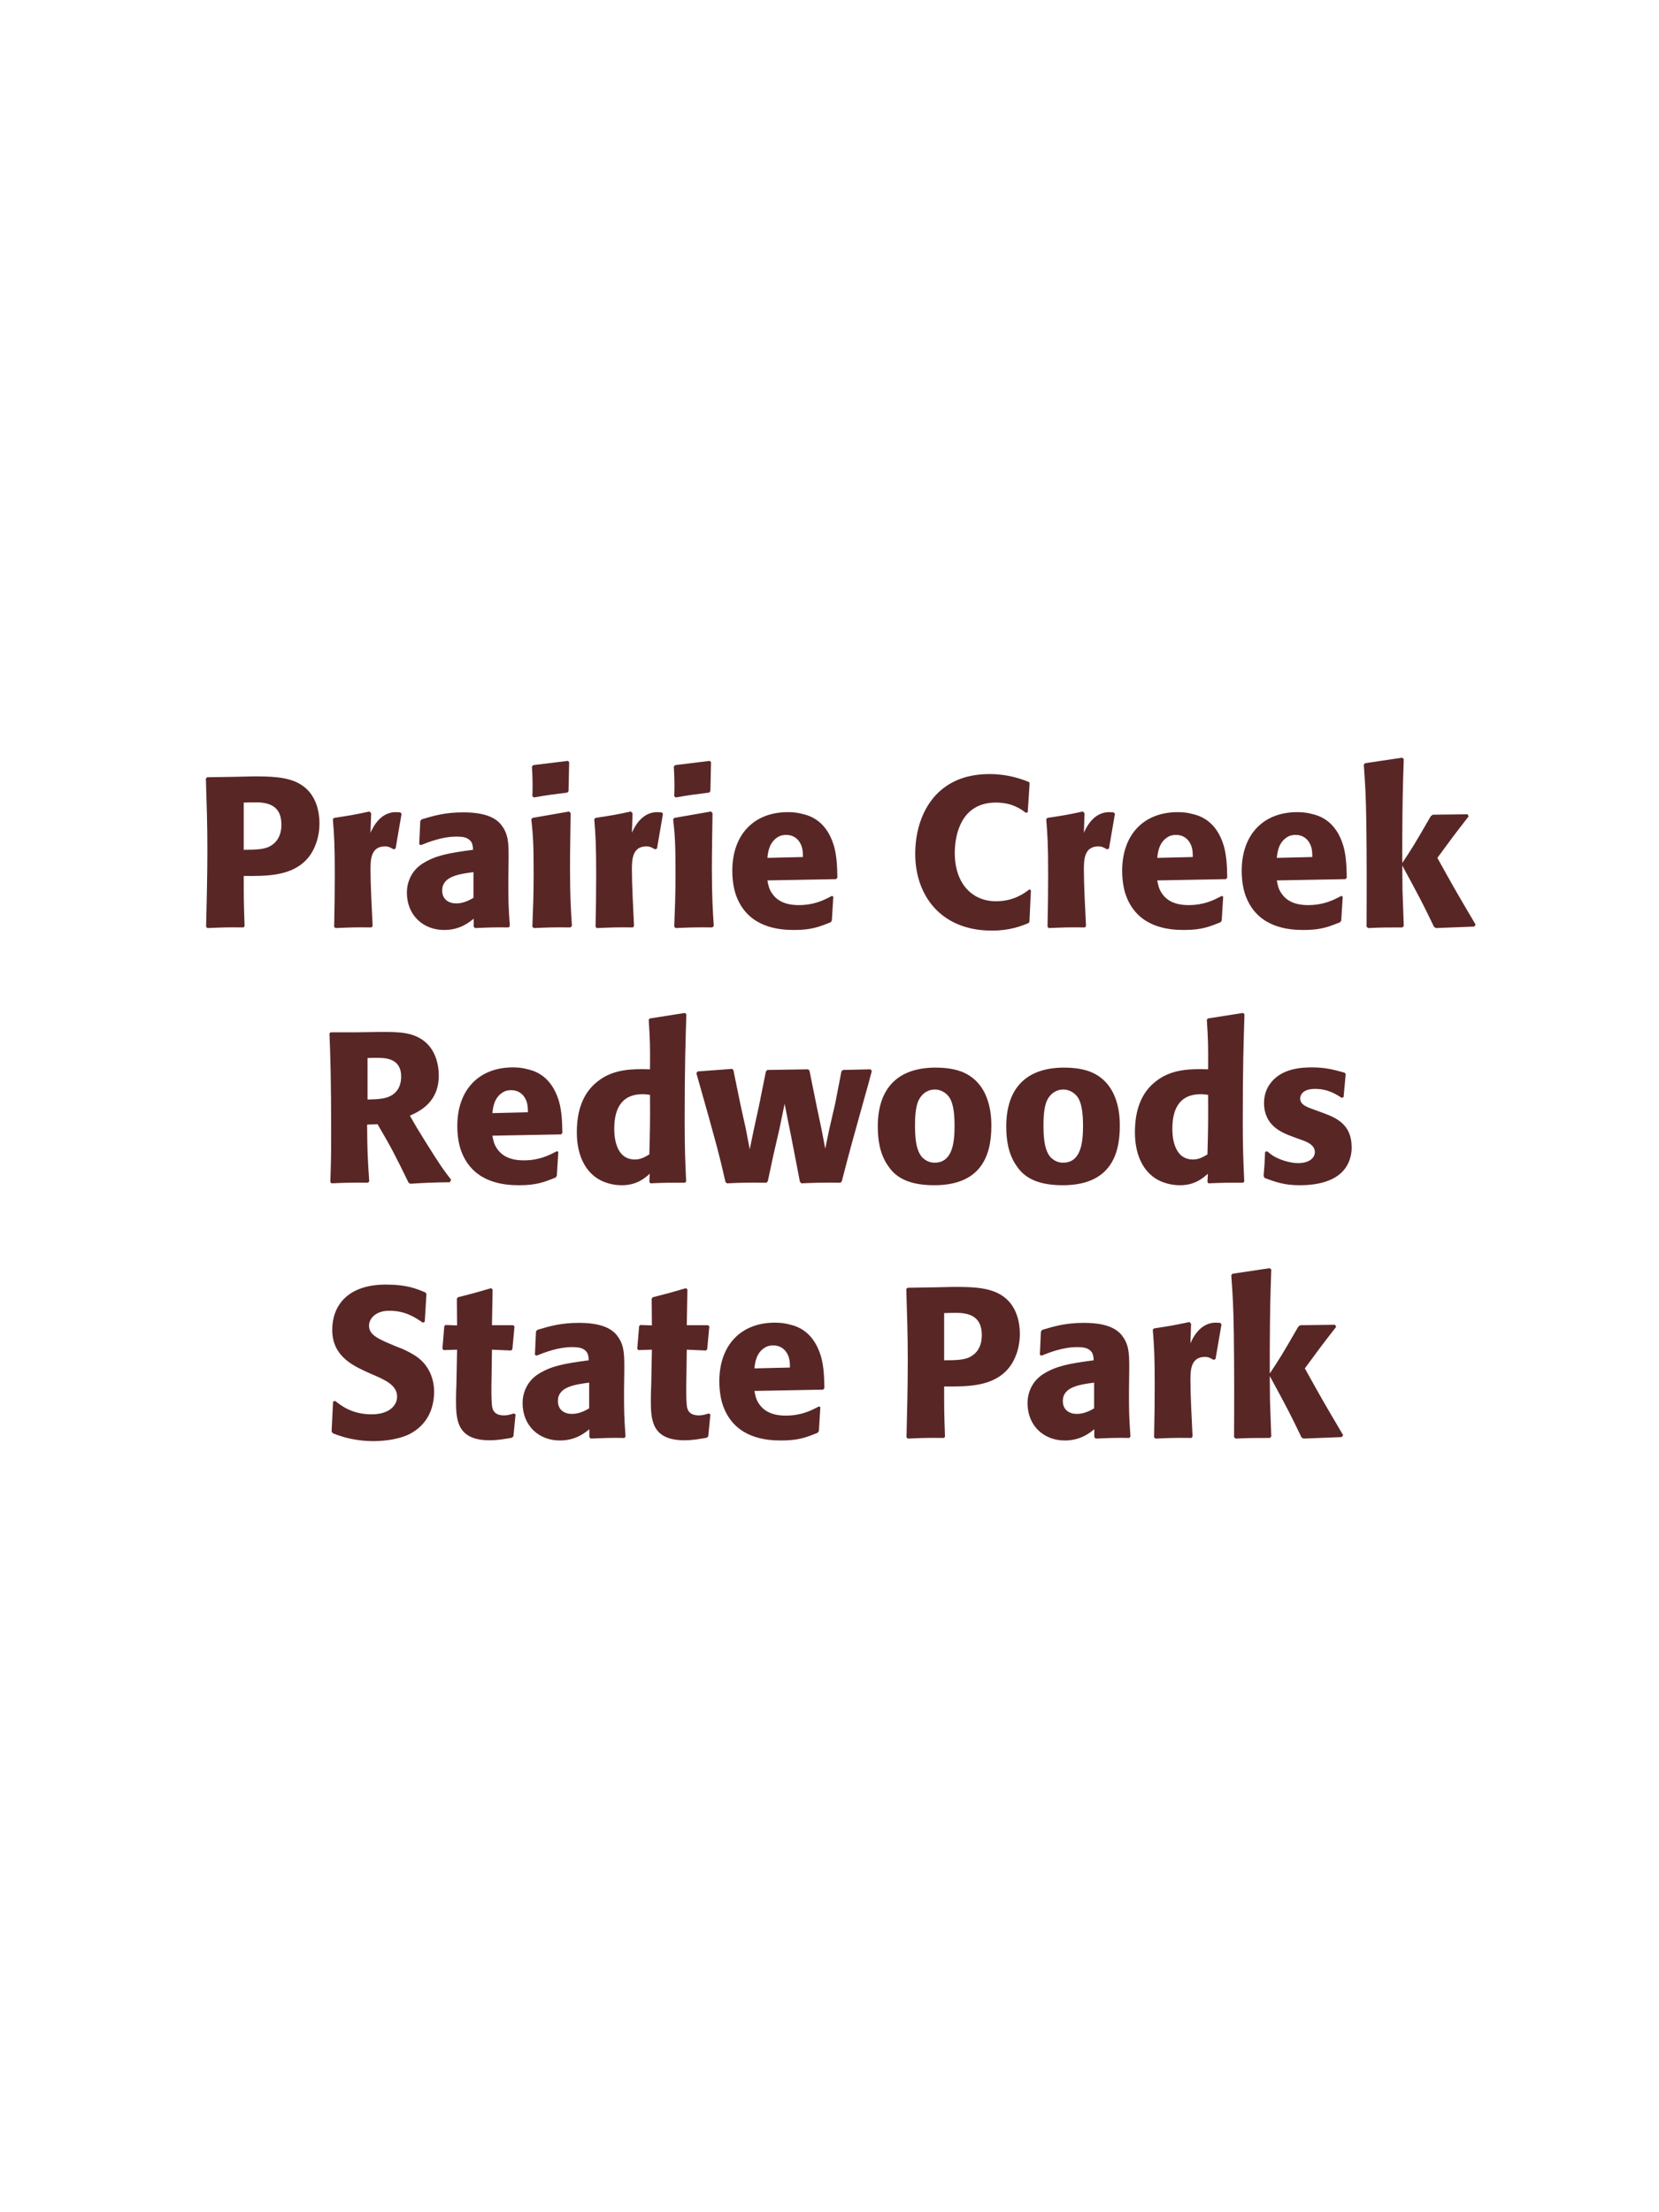 <?xml version="1.0" encoding="UTF-8"?>
<svg xmlns="http://www.w3.org/2000/svg" xmlns:xlink="http://www.w3.org/1999/xlink" width="975" height="1300" viewBox="0 0 975 1300">
<path fill-rule="nonzero" fill="rgb(34.902%, 14.902%, 14.902%)" fill-opacity="1" d="M 137.625 456.5 L 121.75 456.75 L 121 457.5 C 121.5 473.75 121.875 484.625 121.875 499 C 121.875 514.25 121.5 529.375 121.125 544.625 L 121.875 545.375 C 131.125 545 133.125 544.875 143.125 545 L 143.75 544.25 C 143.25 530.625 143.25 527.5 143.25 514.75 C 157.25 514.875 172.25 514.875 181.25 503.875 C 184.75 499.625 187.75 492.5 187.75 483.75 C 187.75 478.375 186.5 466.5 176.125 460.625 C 168.625 456.25 158 456.25 148.625 456.25 L 137.625 456.5 M 143.25 471.625 C 146 471.5 148.625 471.5 151.375 471.5 C 162.375 471.75 165.375 477.375 165.375 484.625 C 165.375 486.375 165.375 493.625 158.75 497.25 C 155.375 499.125 150.75 499.375 143.25 499.375 Z M 232.5 498.625 L 236 478.25 L 235.25 477.375 C 234.375 477.375 233.5 477.25 232.625 477.25 C 227.5 477.25 221.75 480.125 217.75 489.375 L 218.125 477.875 L 217.125 476.875 C 207.875 478.875 205.5 479.25 196.375 480.625 L 195.625 481.375 C 196.375 490.75 196.75 496.375 196.75 513.75 C 196.75 524 196.625 534.25 196.375 544.625 L 197.125 545.375 C 206.375 545 208.375 544.875 218.375 545 L 219 544.125 C 218.5 534 217.75 519.875 217.75 511.25 C 217.75 505.625 217.75 497.375 226.25 497.375 C 228.375 497.375 229.625 498.125 231.375 499.125 Z M 298.875 507.75 C 299 496.5 299 491.625 295.75 486.375 C 293.25 482.375 288.25 477.375 272.25 477.375 C 261.5 477.375 254.875 479.375 247.75 481.5 L 247 482.5 L 246.375 496.125 L 247.375 496.625 C 251.75 494.875 259.875 491.625 268.25 491.625 C 272.875 491.625 274.75 492.375 276.375 494 C 277.625 495.25 278 497.5 278 499.375 C 263 501.375 256 502.75 248.5 507.375 C 241.5 511.75 239.125 518.875 239.125 524.5 C 239.125 537.875 248.75 546.5 261 546.5 C 270.375 546.5 275.75 542 278.375 539.875 L 278.375 544.5 L 279.125 545.375 C 288.125 545 290.875 544.875 299 545 L 299.625 544.125 C 298.75 531.875 298.75 528.75 298.75 517 L 298.875 507.75 M 278.25 527.625 C 275.625 529.125 272.25 530.875 268.125 530.875 C 263.625 530.875 259.875 528.5 259.875 523.25 C 259.875 515 269.75 513.625 278.25 512.5 Z M 336.125 544.125 C 335.5 534.5 335 527.125 335 509.875 C 335 499.25 335.25 488.5 335.375 477.875 L 334.5 476.875 L 313 480.625 L 312.25 481.375 C 313.25 490.875 313.625 495.25 313.625 513 C 313.625 526.625 313.25 534.25 312.875 544.5 L 313.625 545.375 C 322.625 545 325.125 544.875 335.25 545 L 336.125 544.125 M 334.125 464.875 L 334.5 447.875 L 333.75 447.125 L 313.375 449.625 L 312.625 450.5 C 312.875 455 313 457.625 313 460.625 C 313 463 313 465.5 312.875 467.875 L 313.75 468.625 C 322.25 467.125 324.625 466.875 333.5 465.75 Z M 386.125 498.625 L 389.625 478.25 L 388.875 477.375 C 388 477.375 387.125 477.25 386.25 477.25 C 381.125 477.25 375.375 480.125 371.375 489.375 L 371.75 477.875 L 370.75 476.875 C 361.5 478.875 359.125 479.25 350 480.625 L 349.25 481.375 C 350 490.75 350.375 496.375 350.375 513.75 C 350.375 524 350.25 534.25 350 544.625 L 350.75 545.375 C 360 545 362 544.875 372 545 L 372.625 544.125 C 372.125 534 371.375 519.875 371.375 511.25 C 371.375 505.625 371.375 497.375 379.875 497.375 C 382 497.375 383.25 498.125 385 499.125 Z M 419.5 544.125 C 418.875 534.5 418.375 527.125 418.375 509.875 C 418.375 499.25 418.625 488.5 418.75 477.875 L 417.875 476.875 L 396.375 480.625 L 395.625 481.375 C 396.625 490.875 397 495.25 397 513 C 397 526.625 396.625 534.25 396.25 544.5 L 397 545.375 C 406 545 408.5 544.875 418.625 545 L 419.5 544.125 M 417.5 464.875 L 417.875 447.875 L 417.125 447.125 L 396.75 449.625 L 396 450.5 C 396.25 455 396.375 457.625 396.375 460.625 C 396.375 463 396.375 465.5 396.25 467.875 L 397.125 468.625 C 405.625 467.125 408 466.875 416.875 465.75 Z M 488.875 526.5 C 484.125 529 478.5 531.875 469.375 531.875 C 461.875 531.875 456.75 529.5 453.75 525 C 451.875 522.375 451.5 519.875 451 517.375 L 491.375 516.625 L 492.125 515.75 C 492 509.625 491.875 503.375 490.125 497.125 C 485.75 482.375 476.125 479.375 471.875 478.375 C 468.75 477.5 465.875 477.25 463 477.25 C 443.375 477.25 430.375 490.125 430.375 511.75 C 430.375 517.625 431.375 523.75 433.375 528.125 C 440.625 545 457.625 546.5 466.625 546.5 C 477 546.5 481.5 544.625 488.125 542 L 488.875 541 L 489.75 526.875 L 488.875 526.5 M 451 504.125 C 451.375 500.25 452.25 495 457 492 C 458.5 491 460.25 490.625 462 490.625 C 466.125 490.625 468.625 492.75 470 495 C 471.75 497.75 471.875 500.75 471.875 503.625 Z M 605 522.625 C 602.125 524.875 595.75 529.625 585.375 529.625 C 571.125 529.625 561.125 519 561.125 501.25 C 561.125 490.5 564.875 471.625 585.25 471.625 C 594.625 471.625 599.75 475.25 602.875 477.625 L 604 477.375 L 605.125 460.125 L 604.625 459.5 C 600.125 457.75 592.5 454.875 581.5 454.875 C 549.125 454.875 537.875 479.875 537.875 501.75 C 537.875 525.75 552.5 546.875 583 546.875 C 593.5 546.875 600.375 544.125 604.375 542.5 L 605 541.75 L 605.875 523.125 Z M 651.75 498.625 L 655.25 478.25 L 654.5 477.375 C 653.625 477.375 652.75 477.25 651.875 477.25 C 646.75 477.25 641 480.125 637 489.375 L 637.375 477.875 L 636.375 476.875 C 627.125 478.875 624.75 479.25 615.625 480.625 L 614.875 481.375 C 615.625 490.75 616 496.375 616 513.75 C 616 524 615.875 534.25 615.625 544.625 L 616.375 545.375 C 625.625 545 627.625 544.875 637.625 545 L 638.25 544.125 C 637.75 534 637 519.875 637 511.25 C 637 505.625 637 497.375 645.5 497.375 C 647.625 497.375 648.875 498.125 650.625 499.125 Z M 718 526.5 C 713.25 529 707.625 531.875 698.5 531.875 C 691 531.875 685.875 529.5 682.875 525 C 681 522.375 680.625 519.875 680.125 517.375 L 720.5 516.625 L 721.25 515.75 C 721.125 509.625 721 503.375 719.25 497.125 C 714.875 482.375 705.25 479.375 701 478.375 C 697.875 477.5 695 477.25 692.125 477.25 C 672.5 477.25 659.5 490.125 659.5 511.75 C 659.5 517.625 660.5 523.75 662.5 528.125 C 669.75 545 686.75 546.5 695.75 546.5 C 706.125 546.5 710.625 544.625 717.25 542 L 718 541 L 718.875 526.875 L 718 526.5 M 680.125 504.125 C 680.5 500.25 681.375 495 686.125 492 C 687.625 491 689.375 490.625 691.125 490.625 C 695.25 490.625 697.75 492.75 699.125 495 C 700.875 497.75 701 500.75 701 503.625 Z M 788.25 526.5 C 783.5 529 777.875 531.875 768.75 531.875 C 761.25 531.875 756.125 529.5 753.125 525 C 751.25 522.375 750.875 519.875 750.375 517.375 L 790.75 516.625 L 791.5 515.75 C 791.375 509.625 791.25 503.375 789.5 497.125 C 785.125 482.375 775.5 479.375 771.25 478.375 C 768.125 477.5 765.25 477.25 762.375 477.25 C 742.75 477.25 729.75 490.125 729.75 511.75 C 729.75 517.625 730.75 523.75 732.75 528.125 C 740 545 757 546.5 766 546.5 C 776.375 546.5 780.875 544.625 787.5 542 L 788.25 541 L 789.125 526.875 L 788.25 526.5 M 750.375 504.125 C 750.75 500.25 751.625 495 756.375 492 C 757.875 491 759.625 490.625 761.375 490.625 C 765.5 490.625 768 492.75 769.375 495 C 771.125 497.75 771.25 500.75 771.25 503.625 Z M 867.25 543.375 C 855.5 523.5 854.25 521.25 844.75 504.125 C 853.375 492.375 854.25 491.125 863.125 479.75 L 862.5 478.5 L 842.125 478.75 L 840.875 479.625 C 831.125 496.5 829.875 498.5 824.125 507.125 L 824.125 493.25 C 824.25 469.875 824.375 464.875 825 446 L 824 445.25 L 802.25 448.5 L 801.5 449.375 C 802.375 461.5 802.75 467.375 803 483.75 C 803.25 504 803.25 524.25 803.125 544.5 L 804 545.375 C 812.375 545 814.75 545 824.25 545 L 825 544.125 L 824.25 523 L 824.125 508.625 C 835 528.625 836.375 531.375 842.75 544.625 L 843.875 545.375 L 866.375 544.5 Z M 865.75 545 "/>
<path fill-rule="nonzero" fill="rgb(34.902%, 14.902%, 14.902%)" fill-opacity="1" d="M 221.875 660.625 C 230.25 674.875 232.125 678.625 240.125 695 L 241.125 695.625 C 245 695.375 248.75 695.125 252.625 695 C 256.5 694.875 260.5 694.75 264.375 694.75 L 265.125 693.25 C 260.375 687.125 259 685.25 250 670.875 C 246 664.5 244 661.125 240.875 655.625 C 246.5 653.125 257.875 647.875 257.875 632 C 257.875 626.5 256.375 615.125 246.125 609.75 C 239.625 606.375 232.875 606.25 218.25 606.5 L 209.5 606.625 L 194.25 606.625 L 193.625 607.375 C 194.125 620 194.625 633 194.625 667 C 194.625 678.625 194.5 684.25 194.125 694.625 L 194.875 695.375 C 204 695 206 694.875 216.25 695 L 217 694.25 C 216 679.75 215.875 675.75 215.75 660.875 L 221.875 660.625 M 216 621.75 C 217.75 621.625 219.5 621.625 221.25 621.625 C 226.125 621.625 235.75 621.625 235.75 632.625 C 235.75 636.125 234.875 640.75 230.25 643.625 C 226.75 645.75 222.25 646 216 646.125 Z M 327.25 676.5 C 322.5 679 316.875 681.875 307.75 681.875 C 300.25 681.875 295.125 679.5 292.125 675 C 290.25 672.375 289.875 669.875 289.375 667.375 L 329.75 666.625 L 330.5 665.75 C 330.375 659.625 330.25 653.375 328.5 647.125 C 324.125 632.375 314.5 629.375 310.25 628.375 C 307.125 627.5 304.25 627.25 301.375 627.25 C 281.75 627.25 268.75 640.125 268.75 661.75 C 268.75 667.625 269.75 673.75 271.75 678.125 C 279 695 296 696.5 305 696.5 C 315.375 696.5 319.875 694.625 326.5 692 L 327.25 691 L 328.125 676.875 L 327.25 676.5 M 289.375 654.125 C 289.75 650.25 290.625 645 295.375 642 C 296.875 641 298.625 640.625 300.375 640.625 C 304.5 640.625 307 642.75 308.375 645 C 310.125 647.75 310.25 650.75 310.25 653.625 Z M 403.25 694.25 C 402.75 683 402.375 675.5 402.375 659.125 C 402.375 626.125 402.875 612.5 403.375 596 L 402.5 595.25 L 381.875 598.5 L 381.25 599.25 C 382 611 382.125 614.125 382 628.375 C 372.625 628.125 360.875 627.875 351.375 635.375 C 342.625 642.125 339 652.5 339 665.375 C 339 675.125 341.625 684.875 349 691 C 354.5 695.5 361.25 696.5 365.375 696.5 C 374.25 696.5 378.875 692.375 381.875 689.75 L 381.625 694.625 L 382.25 695.375 C 390.875 695 393.25 695 402.625 695 L 403.25 694.25 M 382 643.375 C 382.125 660 382 663.25 381.625 678.375 C 379.125 679.875 376.625 681.375 373.125 681.375 C 361 681.375 361 665.875 361 663.375 C 361 653.75 363.75 643 377.75 643 C 379.125 643 380.25 643.125 382 643.375 Z M 494.75 694.125 C 499.75 674.75 500.625 671.75 508.125 644.875 C 509.625 639.75 511 634.5 512.375 629.375 L 511.625 628.375 L 495.375 628.75 L 494.5 629.625 L 490.875 648.375 L 487.375 663.5 L 485 675 L 482.875 663.875 L 480.125 650.875 L 475.75 629.25 L 475 628.375 L 451 628.75 L 450.125 629.625 L 446 650.125 L 443 663.875 L 440.625 675.375 L 438.25 663 L 435.25 649.5 L 431 628.75 L 430.25 628.125 L 410 629.625 L 409.25 630.625 C 421 671.875 422.875 679.25 426.375 694.625 L 427.25 695.375 C 435.875 695 439 694.875 450.5 695 L 451.25 694.125 L 454.5 678.875 L 458 663.75 L 461.125 648.625 L 463 658.125 L 464.875 667.375 L 470.125 694.5 L 471 695.375 C 480.25 695 484 694.875 494 695 Z M 582.625 661.75 C 582.625 656.875 582.625 636.625 565.125 629.75 C 559.625 627.625 553.125 627.375 549.875 627.375 C 528.125 627.375 515.875 639 515.875 662 C 515.875 670 517.125 678.125 521.75 684.875 C 525 689.75 531.125 696.5 549 696.5 C 575.5 696.5 582.625 680.5 582.625 661.75 M 561 661.625 C 561 671.875 559.625 683.25 549.25 683.25 C 546 683.25 543.75 681.75 542.25 680.375 C 540.125 678.25 537.75 674 537.75 661.875 C 537.75 658.25 537.75 650.25 540.25 645.875 C 542.125 642.5 545.375 640.25 549.375 640.25 C 552.875 640.25 555.75 642.125 557.375 644.125 C 560.375 647.75 561 654.875 561 661.625 Z M 658.125 661.75 C 658.125 656.875 658.125 636.625 640.625 629.75 C 635.125 627.625 628.625 627.375 625.375 627.375 C 603.625 627.375 591.375 639 591.375 662 C 591.375 670 592.625 678.125 597.25 684.875 C 600.5 689.75 606.625 696.5 624.5 696.5 C 651 696.5 658.125 680.5 658.125 661.75 M 636.5 661.625 C 636.5 671.875 635.125 683.25 624.75 683.25 C 621.5 683.25 619.25 681.75 617.75 680.375 C 615.625 678.25 613.25 674 613.25 661.875 C 613.25 658.25 613.25 650.25 615.75 645.875 C 617.625 642.5 620.875 640.25 624.875 640.25 C 628.375 640.25 631.25 642.125 632.875 644.125 C 635.875 647.75 636.5 654.875 636.5 661.625 Z M 731.25 694.25 C 730.75 683 730.375 675.5 730.375 659.125 C 730.375 626.125 730.875 612.5 731.375 596 L 730.5 595.25 L 709.875 598.5 L 709.25 599.25 C 710 611 710.125 614.125 710 628.375 C 700.625 628.125 688.875 627.875 679.375 635.375 C 670.625 642.125 667 652.5 667 665.375 C 667 675.125 669.625 684.875 677 691 C 682.5 695.5 689.25 696.5 693.375 696.5 C 702.25 696.5 706.875 692.375 709.875 689.75 L 709.625 694.625 L 710.25 695.375 C 718.875 695 721.25 695 730.625 695 L 731.25 694.25 M 710 643.375 C 710.125 660 710 663.25 709.625 678.375 C 707.125 679.875 704.625 681.375 701.125 681.375 C 689 681.375 689 665.875 689 663.375 C 689 653.75 691.75 643 705.75 643 C 707.125 643 708.25 643.125 710 643.375 Z M 771.75 651.875 C 767.5 650.375 764.125 649 764.125 645.5 C 764.125 644 765.125 639.875 772.875 639.875 C 780.5 639.875 785.375 643.125 788.5 645.125 L 789.625 644.75 L 790.875 631.125 L 790.25 630.375 C 784.375 628.75 779.25 627.25 771.125 627.25 C 765 627.25 752.75 627.75 746.25 637.125 C 744.625 639.375 742.875 643.125 742.875 648.125 C 742.875 661.5 753.25 665.5 759.125 667.75 L 763.875 669.5 C 767.25 670.625 772.75 672.5 772.75 677 C 772.75 680.125 769.875 683.5 762.875 683.5 C 759.375 683.5 754.25 682.375 749.625 680 C 747.5 678.875 746.5 678 744.625 676.5 L 743.5 677 C 743.25 683.5 743.125 684.875 742.625 691.125 L 743.25 692.25 C 749.375 694.5 754.625 696.5 763.75 696.5 C 773.25 696.5 792 694.75 794.25 676.875 C 794.375 675.875 794.375 675 794.375 674.125 C 794.375 660.375 784.75 656.75 777.875 654.125 Z M 797.875 695 "/>
<path fill-rule="nonzero" fill="rgb(34.902%, 14.902%, 14.902%)" fill-opacity="1" d="M 232.875 791.25 C 222.375 786.875 216.875 784.625 216.875 779 C 216.875 775.125 220.5 770.25 228.75 770.25 C 238.25 770.25 243.875 774.125 248.5 777.25 L 249.625 776.75 L 250.625 760.375 L 250 759.5 C 244.625 757.25 239 754.875 226.875 754.875 C 203.375 754.875 195.25 768.125 195.25 781.5 C 195.25 796.625 207 802.125 214 805.5 L 218.125 807.375 C 226.75 811 233.375 814.125 233.375 820.75 C 233.375 825.5 229.25 831.125 218.375 831.125 C 207 831.125 200.625 826.125 197 823.25 L 195.75 823.625 L 194.875 841.25 L 195.625 842.25 C 197 842.75 198.375 843.375 199.75 843.75 C 202.625 844.75 210 846.875 219.375 846.875 C 223.125 846.875 232.625 846.5 240.125 843 C 250.625 837.875 255.125 828.375 255.125 817.75 C 255.125 810.625 252.375 803 245.75 797.875 C 242.375 795.375 239.125 793.875 236.125 792.5 Z M 302 830.625 C 299.875 831.25 298.375 831.75 296.25 831.75 C 289.875 831.75 289.375 827.75 289.125 825.875 C 288.75 822.625 288.75 815.75 288.875 810.75 L 289.125 793.125 L 300.375 793.625 L 301.125 792.875 L 302.375 779.5 L 301.625 778.75 L 289.125 778.75 L 289.5 757.75 L 288.625 757 C 280.125 759.5 277.875 760.125 269 762.375 L 268.5 763.25 L 268.625 778.875 L 261.875 778.625 L 261.125 779.25 L 260 792.625 L 260.75 793.375 L 268.625 793.125 L 268.25 813 C 268.125 816.125 268 819.25 268 822.5 C 268 834 268.25 846.375 287.75 846.375 C 292.625 846.375 296.5 845.625 300.875 844.875 L 301.75 844 L 303 831.125 Z M 366.875 807.75 C 367 796.5 367 791.625 363.75 786.375 C 361.25 782.375 356.25 777.375 340.25 777.375 C 329.5 777.375 322.875 779.375 315.75 781.5 L 315 782.5 L 314.375 796.125 L 315.375 796.625 C 319.75 794.875 327.875 791.625 336.25 791.625 C 340.875 791.625 342.75 792.375 344.375 794 C 345.625 795.25 346 797.5 346 799.375 C 331 801.375 324 802.75 316.5 807.375 C 309.5 811.75 307.125 818.875 307.125 824.5 C 307.125 837.875 316.75 846.5 329 846.5 C 338.375 846.5 343.75 842 346.375 839.875 L 346.375 844.5 L 347.125 845.375 C 356.125 845 358.875 844.875 367 845 L 367.625 844.125 C 366.75 831.875 366.75 828.75 366.75 817 L 366.875 807.75 M 346.25 827.625 C 343.625 829.125 340.25 830.875 336.125 830.875 C 331.625 830.875 327.875 828.5 327.875 823.25 C 327.875 815 337.75 813.625 346.25 812.5 Z M 416.5 830.625 C 414.375 831.25 412.875 831.75 410.75 831.75 C 404.375 831.75 403.875 827.75 403.625 825.875 C 403.25 822.625 403.25 815.75 403.375 810.75 L 403.625 793.125 L 414.875 793.625 L 415.625 792.875 L 416.875 779.5 L 416.125 778.75 L 403.625 778.75 L 404 757.75 L 403.125 757 C 394.625 759.5 392.375 760.125 383.5 762.375 L 383 763.25 L 383.125 778.875 L 376.375 778.625 L 375.625 779.25 L 374.5 792.625 L 375.25 793.375 L 383.125 793.125 L 382.75 813 C 382.625 816.125 382.5 819.25 382.5 822.5 C 382.5 834 382.75 846.375 402.25 846.375 C 407.125 846.375 411 845.625 415.375 844.875 L 416.25 844 L 417.5 831.125 Z M 481.25 826.5 C 476.5 829 470.875 831.875 461.75 831.875 C 454.25 831.875 449.125 829.5 446.125 825 C 444.25 822.375 443.875 819.875 443.375 817.375 L 483.75 816.625 L 484.5 815.75 C 484.375 809.625 484.25 803.375 482.5 797.125 C 478.125 782.375 468.5 779.375 464.25 778.375 C 461.125 777.5 458.25 777.25 455.375 777.25 C 435.75 777.25 422.75 790.125 422.75 811.75 C 422.75 817.625 423.75 823.75 425.75 828.125 C 433 845 450 846.5 459 846.5 C 469.375 846.5 473.875 844.625 480.5 842 L 481.25 841 L 482.125 826.875 L 481.25 826.5 M 443.375 804.125 C 443.75 800.25 444.625 795 449.375 792 C 450.875 791 452.625 790.625 454.375 790.625 C 458.5 790.625 461 792.75 462.375 795 C 464.125 797.75 464.25 800.75 464.25 803.625 Z M 549.25 756.5 L 533.375 756.75 L 532.625 757.5 C 533.125 773.75 533.5 784.625 533.5 799 C 533.5 814.25 533.125 829.375 532.75 844.625 L 533.5 845.375 C 542.75 845 544.75 844.875 554.75 845 L 555.375 844.25 C 554.875 830.625 554.875 827.5 554.875 814.75 C 568.875 814.875 583.875 814.875 592.875 803.875 C 596.375 799.625 599.375 792.5 599.375 783.75 C 599.375 778.375 598.125 766.5 587.75 760.625 C 580.25 756.25 569.625 756.25 560.25 756.25 L 549.25 756.5 M 554.875 771.625 C 557.625 771.5 560.25 771.5 563 771.5 C 574 771.75 577 777.375 577 784.625 C 577 786.375 577 793.625 570.375 797.25 C 567 799.125 562.375 799.375 554.875 799.375 Z M 663.625 807.75 C 663.75 796.5 663.75 791.625 660.5 786.375 C 658 782.375 653 777.375 637 777.375 C 626.25 777.375 619.625 779.375 612.5 781.5 L 611.75 782.5 L 611.125 796.125 L 612.125 796.625 C 616.5 794.875 624.625 791.625 633 791.625 C 637.625 791.625 639.5 792.375 641.125 794 C 642.375 795.25 642.75 797.5 642.75 799.375 C 627.75 801.375 620.75 802.75 613.25 807.375 C 606.25 811.75 603.875 818.875 603.875 824.5 C 603.875 837.875 613.5 846.5 625.75 846.5 C 635.125 846.5 640.5 842 643.125 839.875 L 643.125 844.5 L 643.875 845.375 C 652.875 845 655.625 844.875 663.75 845 L 664.375 844.125 C 663.5 831.875 663.5 828.75 663.5 817 L 663.625 807.75 M 643 827.625 C 640.375 829.125 637 830.875 632.875 830.875 C 628.375 830.875 624.625 828.5 624.625 823.25 C 624.625 815 634.5 813.625 643 812.5 Z M 714.375 798.625 L 717.875 778.25 L 717.125 777.375 C 716.25 777.375 715.375 777.25 714.5 777.25 C 709.375 777.25 703.625 780.125 699.625 789.375 L 700 777.875 L 699 776.875 C 689.75 778.875 687.375 779.25 678.25 780.625 L 677.5 781.375 C 678.25 790.75 678.625 796.375 678.625 813.75 C 678.625 824 678.5 834.25 678.25 844.625 L 679 845.375 C 688.25 845 690.25 844.875 700.25 845 L 700.875 844.125 C 700.375 834 699.625 819.875 699.625 811.25 C 699.625 805.625 699.625 797.375 708.125 797.375 C 710.25 797.375 711.5 798.125 713.25 799.125 Z M 789.375 843.375 C 777.625 823.5 776.375 821.25 766.875 804.125 C 775.5 792.375 776.375 791.125 785.25 779.75 L 784.625 778.5 L 764.25 778.75 L 763 779.625 C 753.25 796.5 752 798.5 746.25 807.125 L 746.25 793.25 C 746.375 769.875 746.5 764.875 747.125 746 L 746.125 745.25 L 724.375 748.5 L 723.625 749.375 C 724.5 761.5 724.875 767.375 725.125 783.75 C 725.375 804 725.375 824.25 725.25 844.5 L 726.125 845.375 C 734.5 845 736.875 845 746.375 845 L 747.125 844.125 L 746.375 823 L 746.25 808.625 C 757.125 828.625 758.5 831.375 764.875 844.625 L 766 845.375 L 788.5 844.5 Z M 787.875 845 "/>
</svg>
